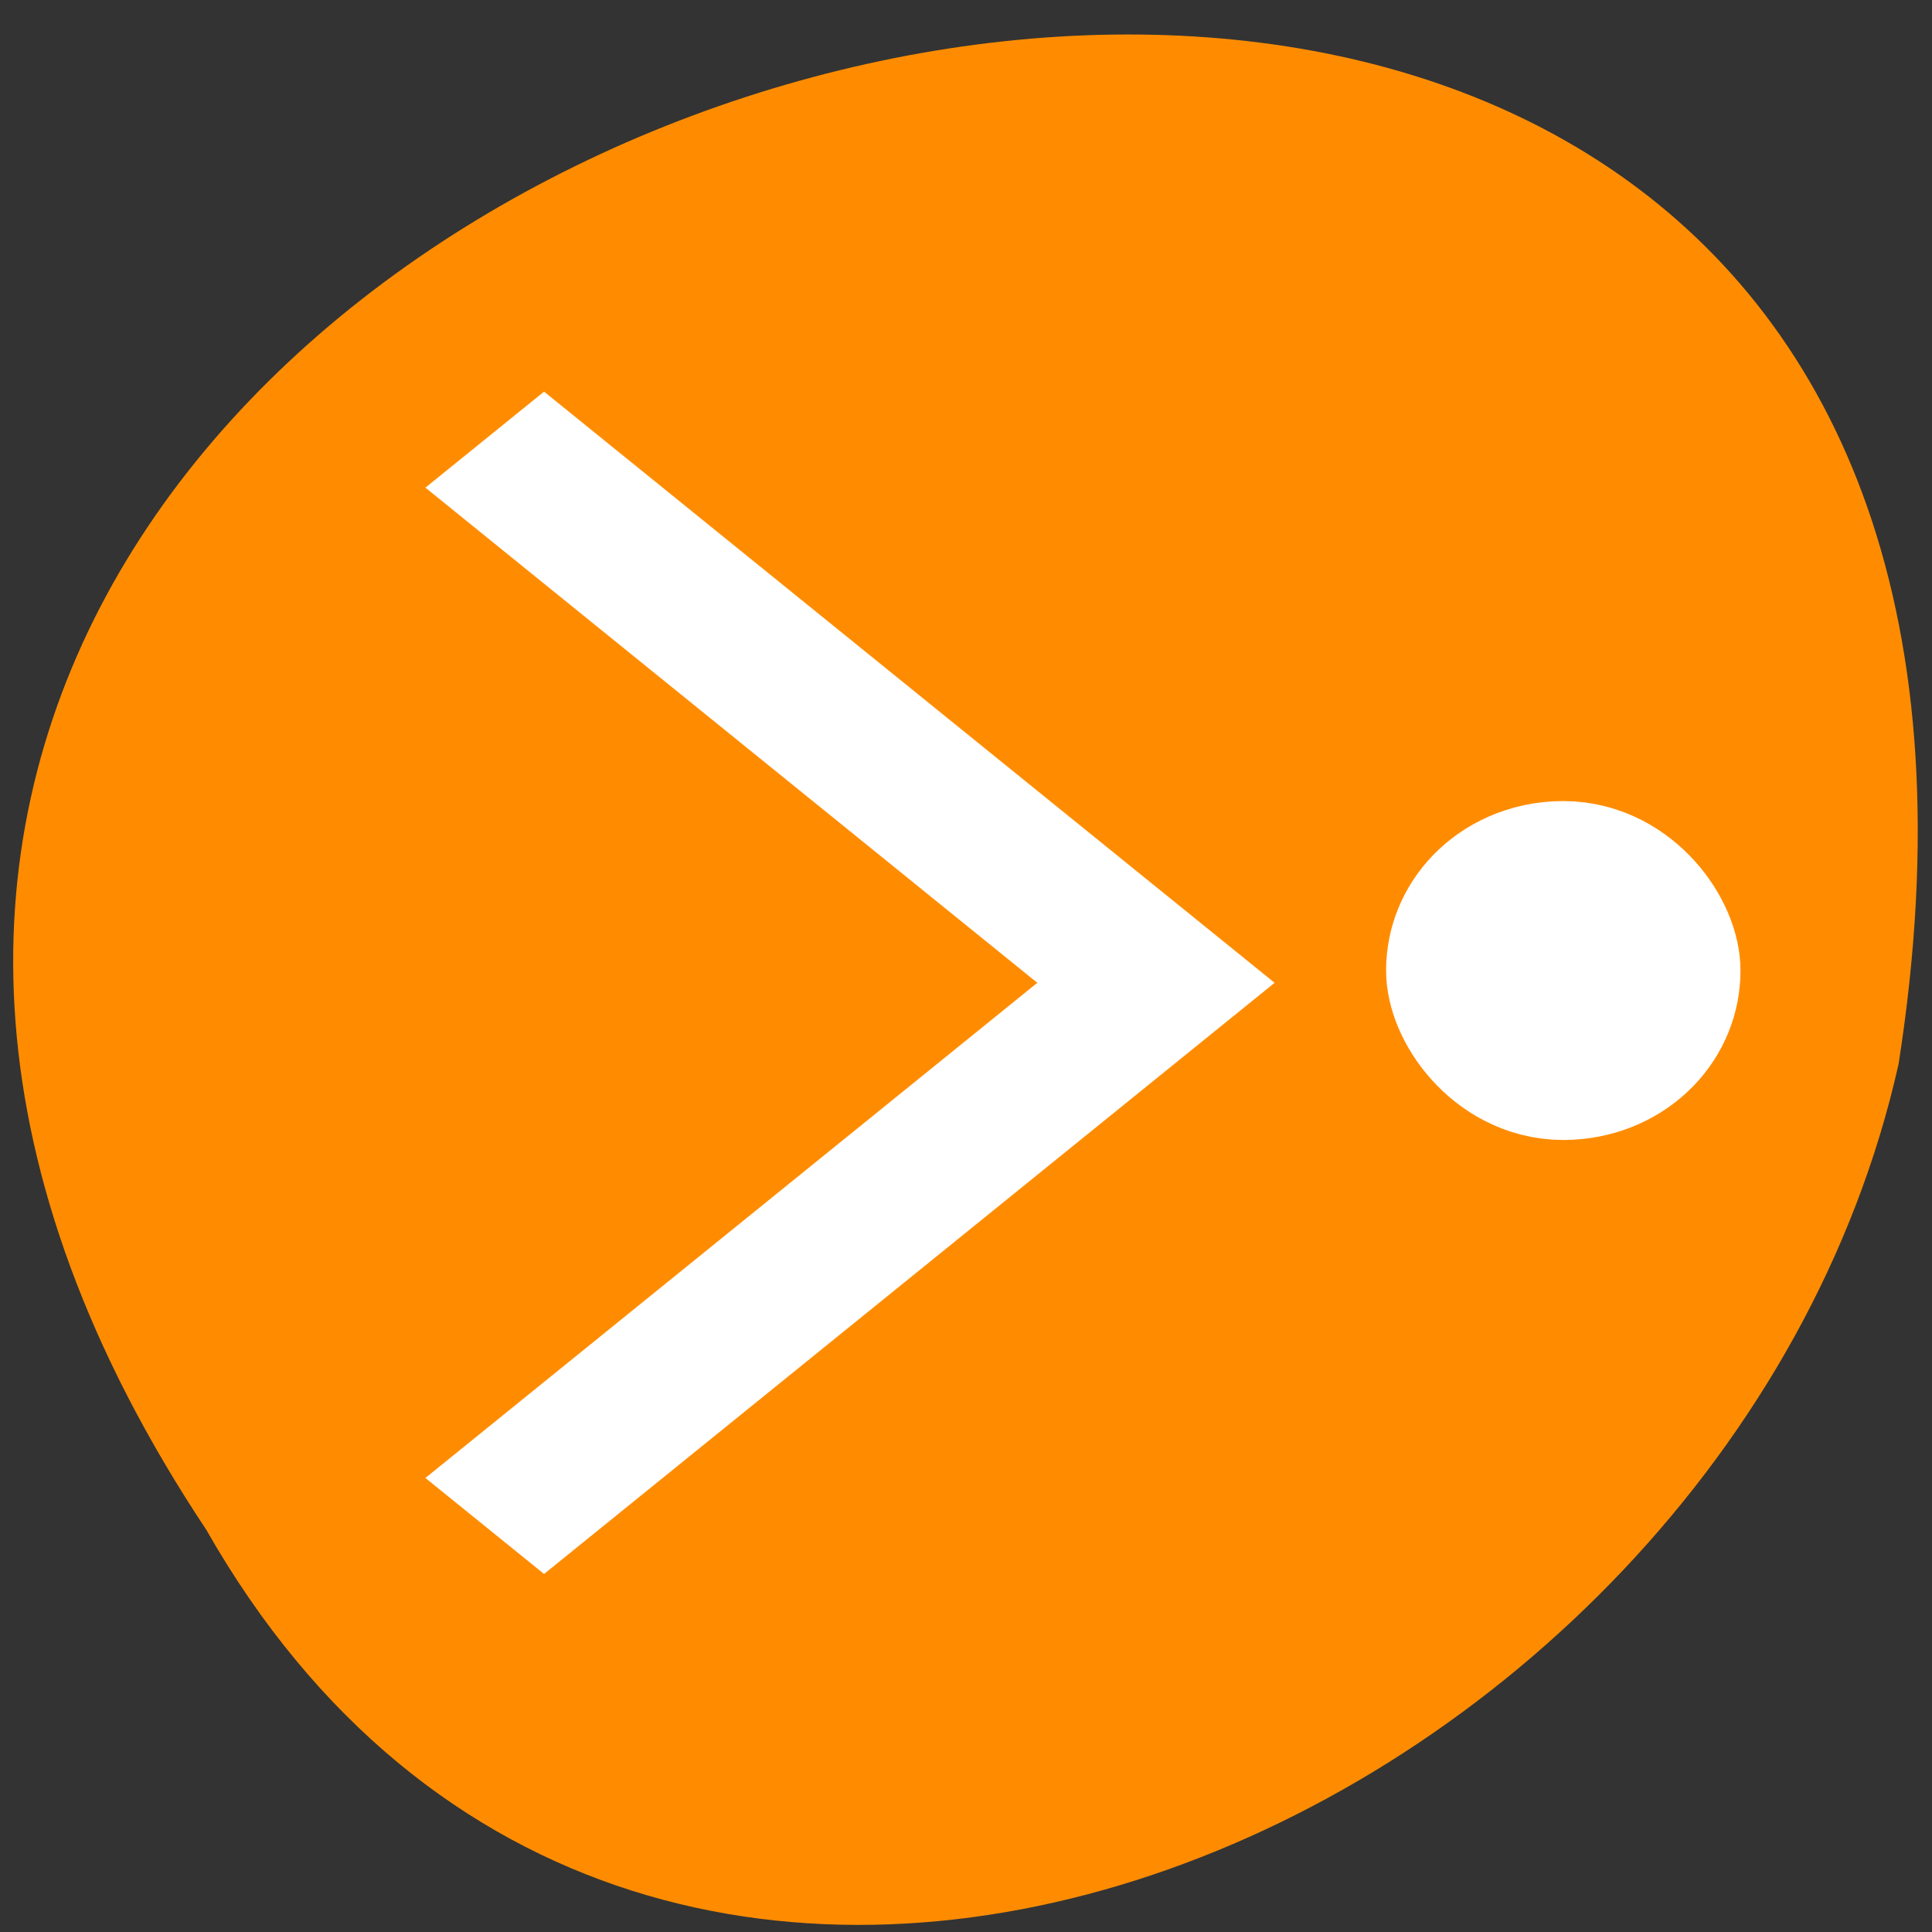 <svg xmlns="http://www.w3.org/2000/svg" viewBox="0 0 256 256"><rect x="0" y="0" width="256" height="256" fill="#333333" stroke="none"/><g transform="matrix(0 0.992 -0.992 0 1046.65 1.244)" style="fill:#dc143c;color:#000"><path d="m 203.08 1027.54 c -192.48 127.94 -302.85 -263.69 -62.21 -226.05 c 102.83 23.02 165.24 167.37 62.21 226.05 z" style="fill:#ff8c00"/><g transform="matrix(0 -11.207 9.069 0 -209.91 1039.81)" style="fill:#fff;stroke:#fff"><path d="M 3.707,7 3,7.707 l 6.125,6.125 1.875,1.875 1.875,-1.875 L 19,7.707 18.293,7 12.168,13.125 11,14.293 9.832,13.125 3.707,7 z" transform="matrix(0 1 1 0 -2.586 26.483)"/><rect ry="1.732" y="35.57" x="15.921" height="3.464" width="2.696" rx="1.348" style="stroke-width:1.528"/></g></g></svg>